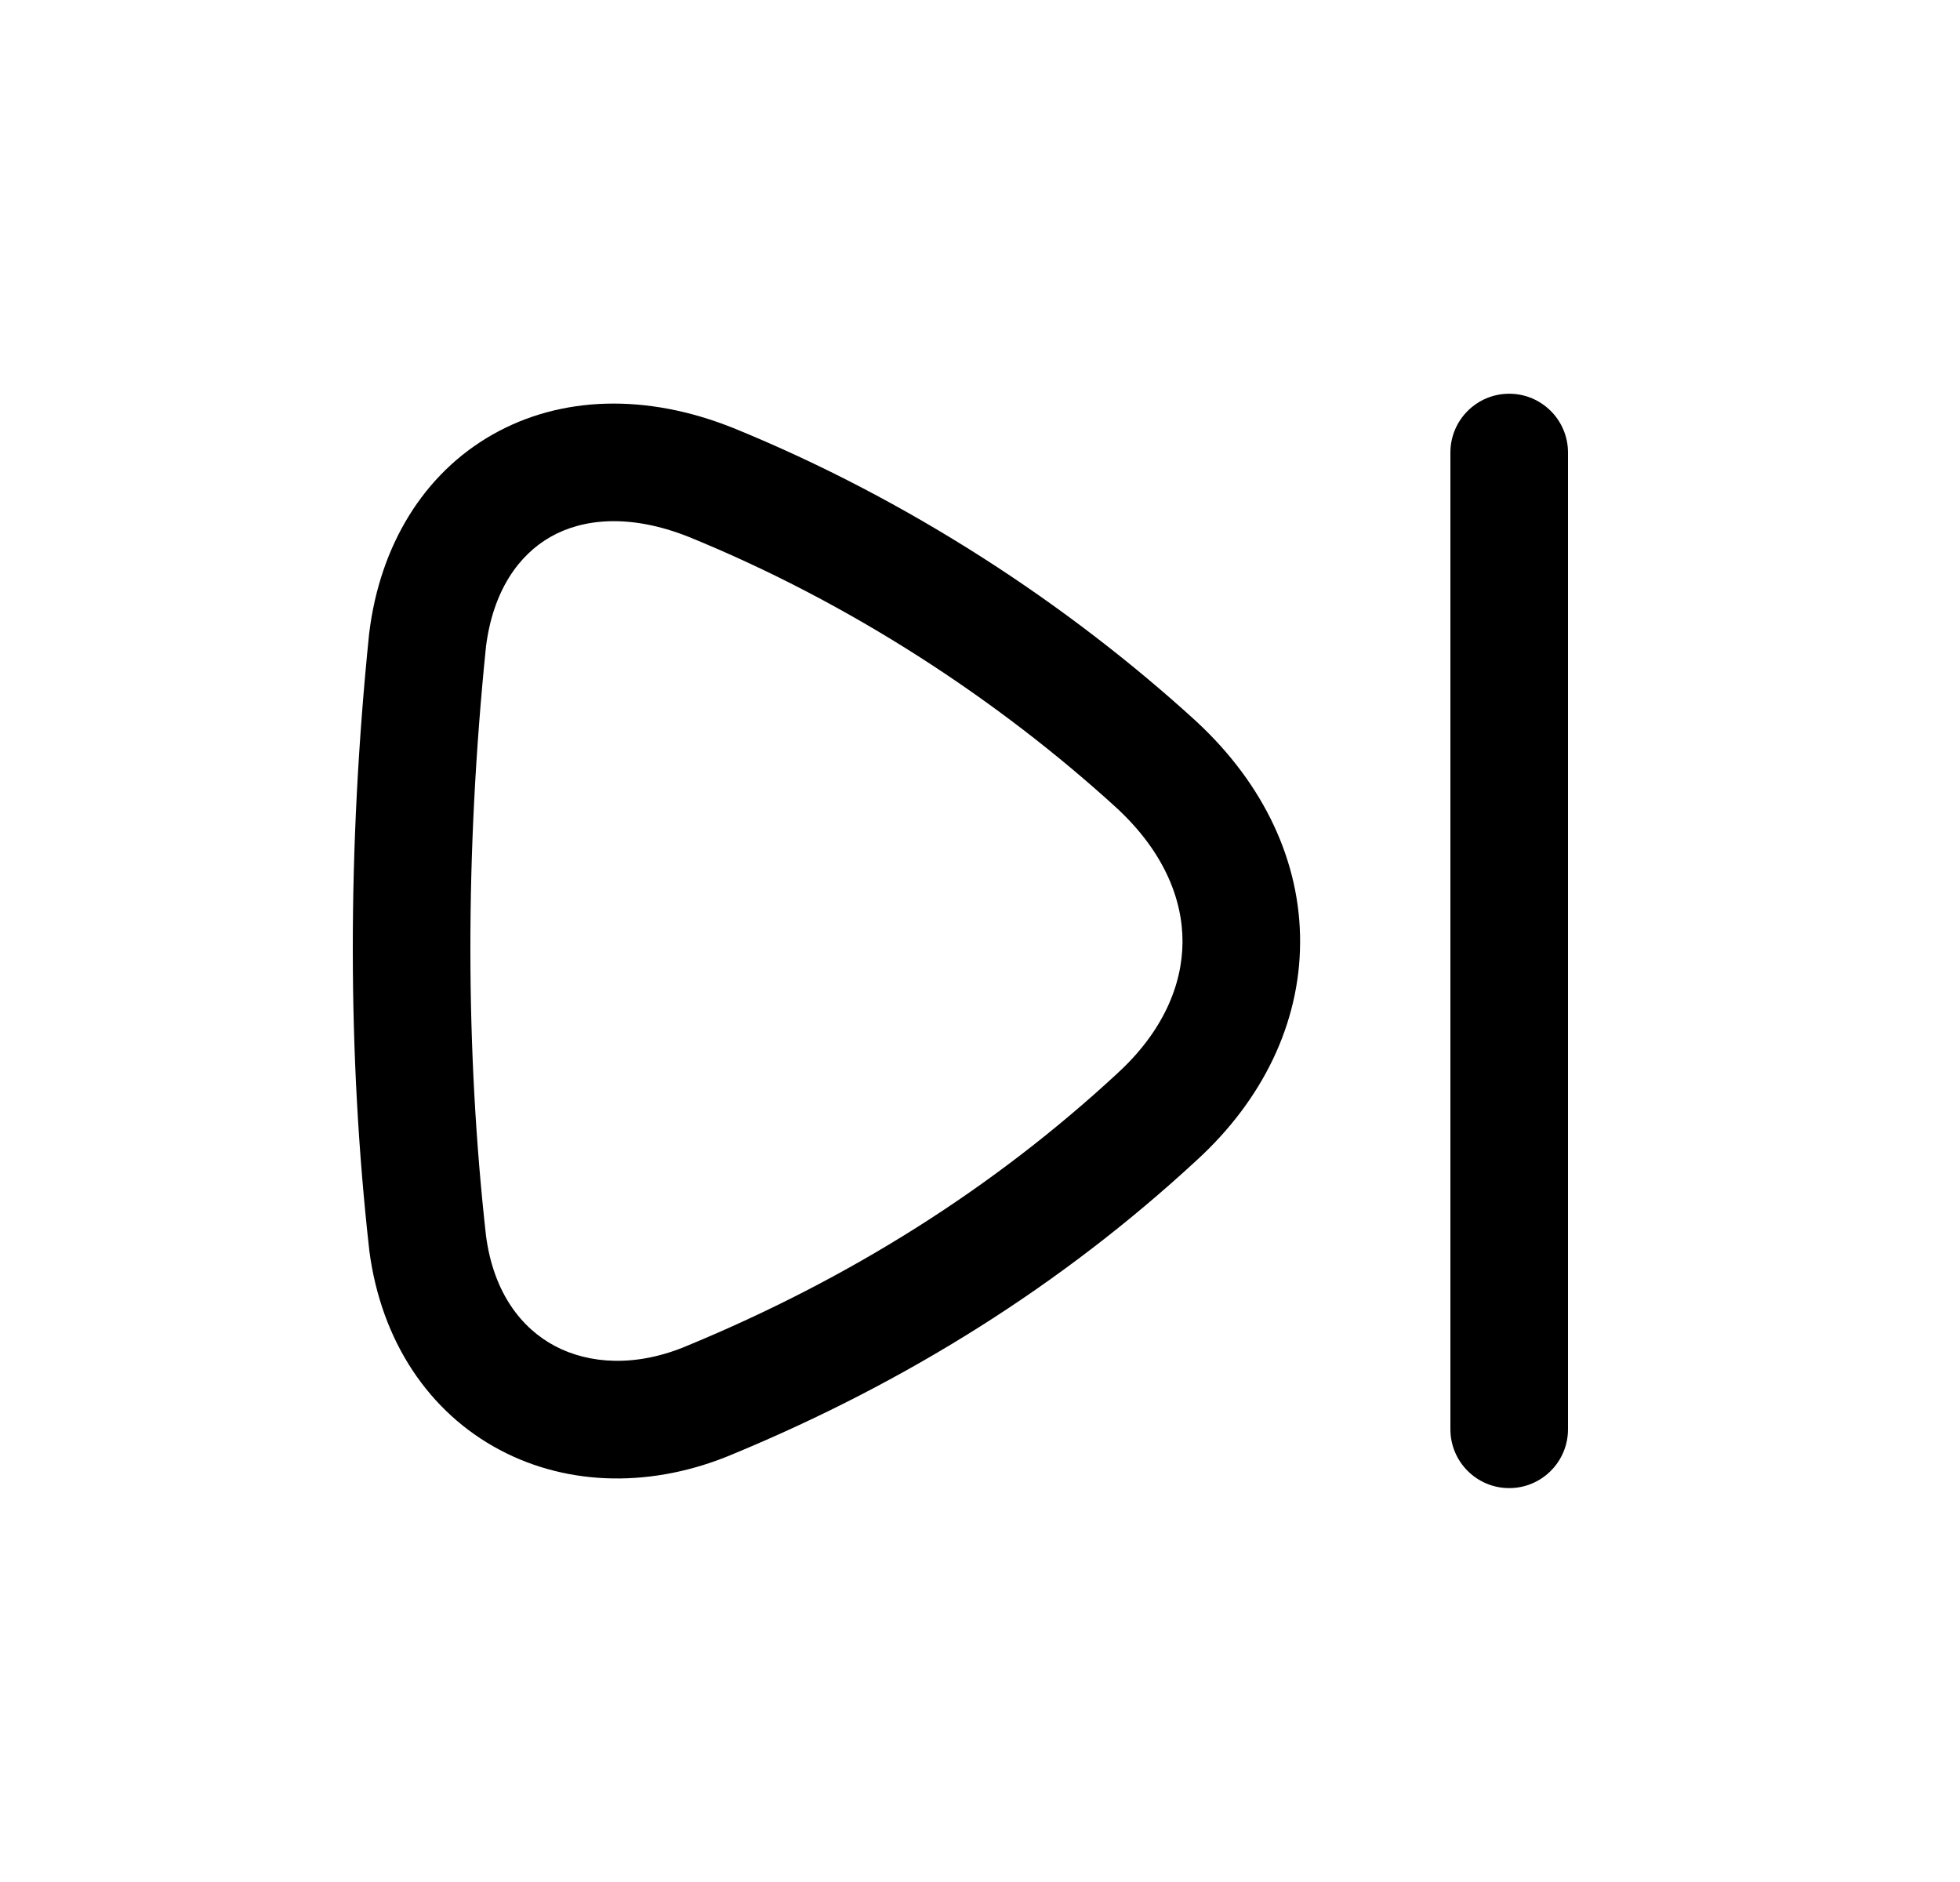<svg width="25" height="24" viewBox="0 0 25 24" fill="none" xmlns="http://www.w3.org/2000/svg">
<path fill-rule="evenodd" clip-rule="evenodd" d="M19.25 5.021C19.664 5.021 20 5.357 20 5.771V18.227C20 18.641 19.664 18.977 19.25 18.977C18.836 18.977 18.5 18.641 18.5 18.227V5.771C18.5 5.357 18.836 5.021 19.25 5.021Z" fill="black"/>
<path fill-rule="evenodd" clip-rule="evenodd" d="M6.282 5.542C7.161 5.043 8.251 5.02 9.337 5.452L9.343 5.454L9.343 5.454C11.592 6.369 13.63 7.711 15.263 9.203L15.267 9.207L15.267 9.207C16.123 10.002 16.589 10.992 16.583 12.023C16.578 13.053 16.104 14.028 15.265 14.795C13.537 16.393 11.552 17.631 9.35 18.543C8.341 18.971 7.263 18.961 6.375 18.49C5.477 18.014 4.862 17.112 4.71 15.945L4.709 15.932L4.709 15.932C4.433 13.465 4.428 10.83 4.708 8.084L4.71 8.068C4.847 6.958 5.4 6.043 6.282 5.542ZM6.199 8.244C5.93 10.887 5.937 13.41 6.199 15.758C6.295 16.488 6.652 16.939 7.078 17.165C7.515 17.396 8.115 17.438 8.767 17.161L8.774 17.158L8.774 17.158C10.826 16.309 12.658 15.163 14.248 13.692L14.251 13.689L14.251 13.689C14.829 13.161 15.08 12.567 15.083 12.015C15.086 11.465 14.843 10.861 14.249 10.309C12.739 8.93 10.852 7.688 8.781 6.845C8.029 6.547 7.429 6.615 7.023 6.846C6.619 7.075 6.29 7.529 6.199 8.244Z" fill="black"/>
</svg>